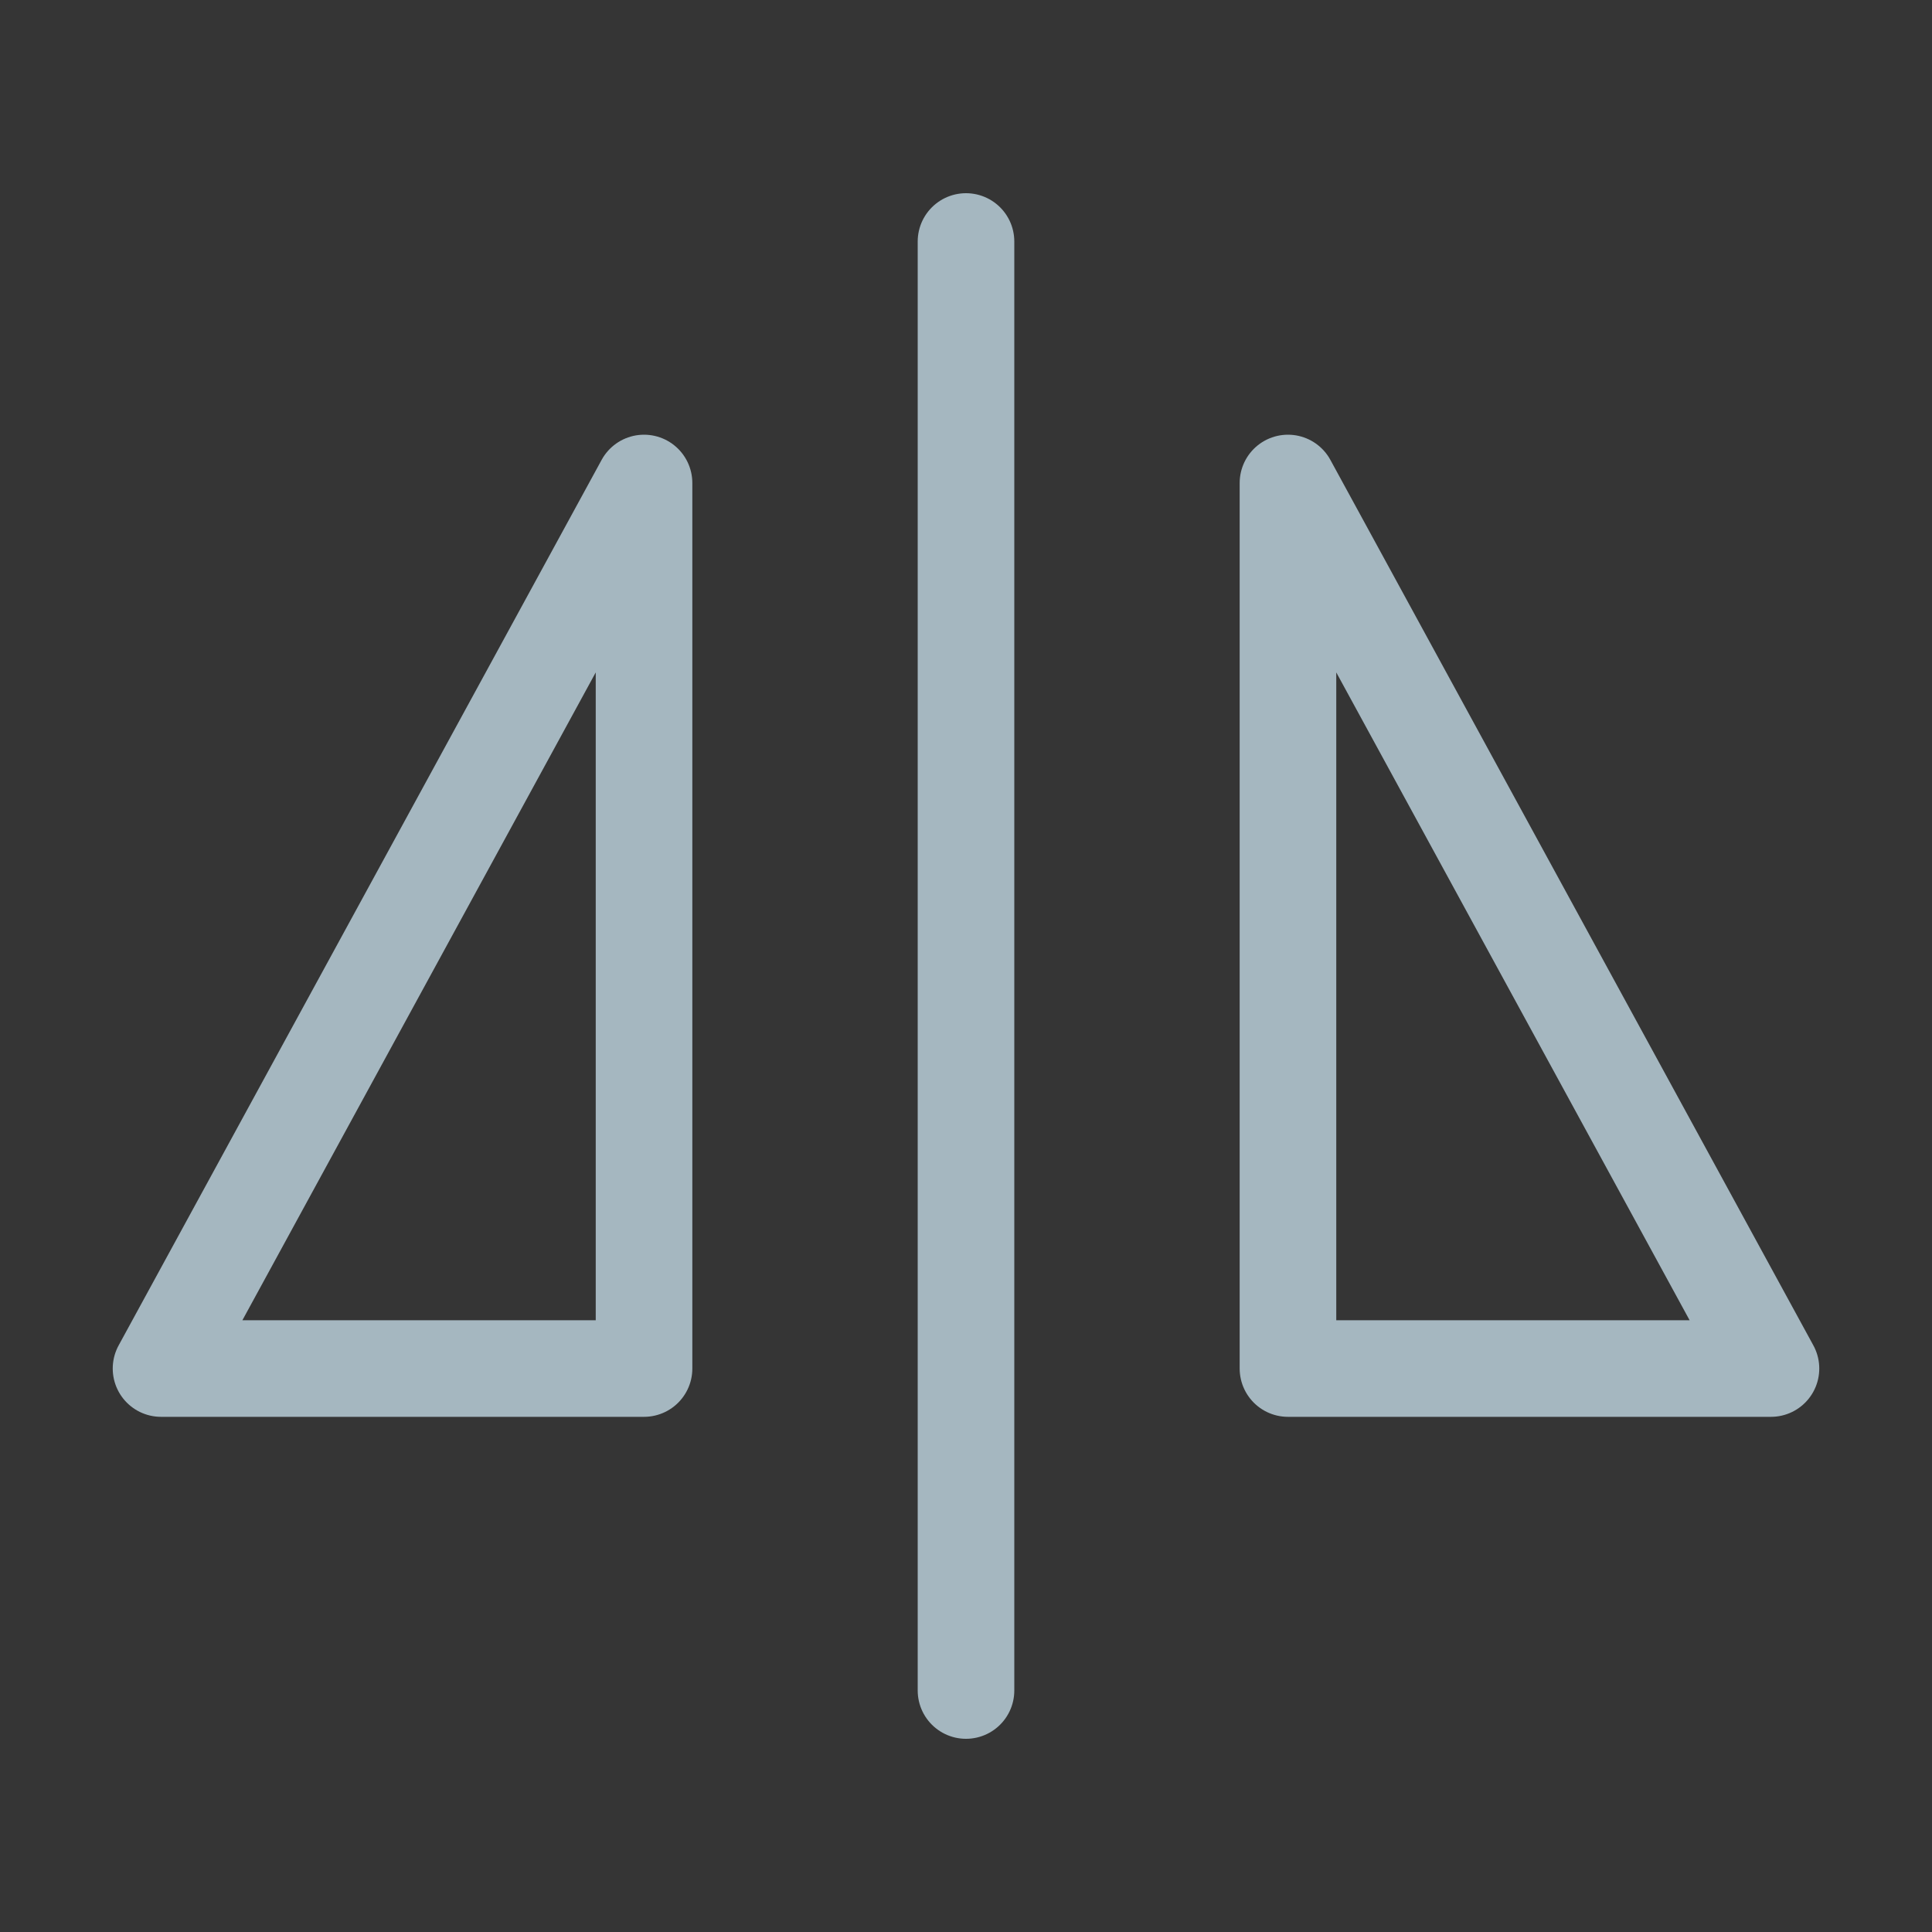 <?xml version="1.0" encoding="UTF-8"?>
<svg width="20px" height="20px" viewBox="0 0 20 20" version="1.1" xmlns="http://www.w3.org/2000/svg" xmlns:xlink="http://www.w3.org/1999/xlink">
    <rect x="0" y="0" width="20" height="20" fill="#333333" stroke="none"/>
    <title>flip-horizontally</title>
    <g id="Page-1" stroke="none" stroke-width="1" fill="none" fill-rule="evenodd">
        <g id="flip-horizontally">
            <rect id="Rectangle" fill-opacity="0.01" fill="#FFFFFF" fill-rule="nonzero" x="0" y="0" width="20" height="20"></rect>
            <line x1="10" y1="2.5" x2="10" y2="17.5" id="Path" stroke="#A5B7C0" stroke-linecap="round" stroke-linejoin="round"></line>
            <polygon id="Path" stroke="#A5B7C0" stroke-linejoin="round" points="1.667 14.167 6.667 5 6.667 14.167"></polygon>
            <polygon id="Path" stroke="#A5B7C0" stroke-linejoin="round" points="18.333 14.167 13.333 14.167 13.333 5"></polygon>
        </g>
    </g>
</svg>